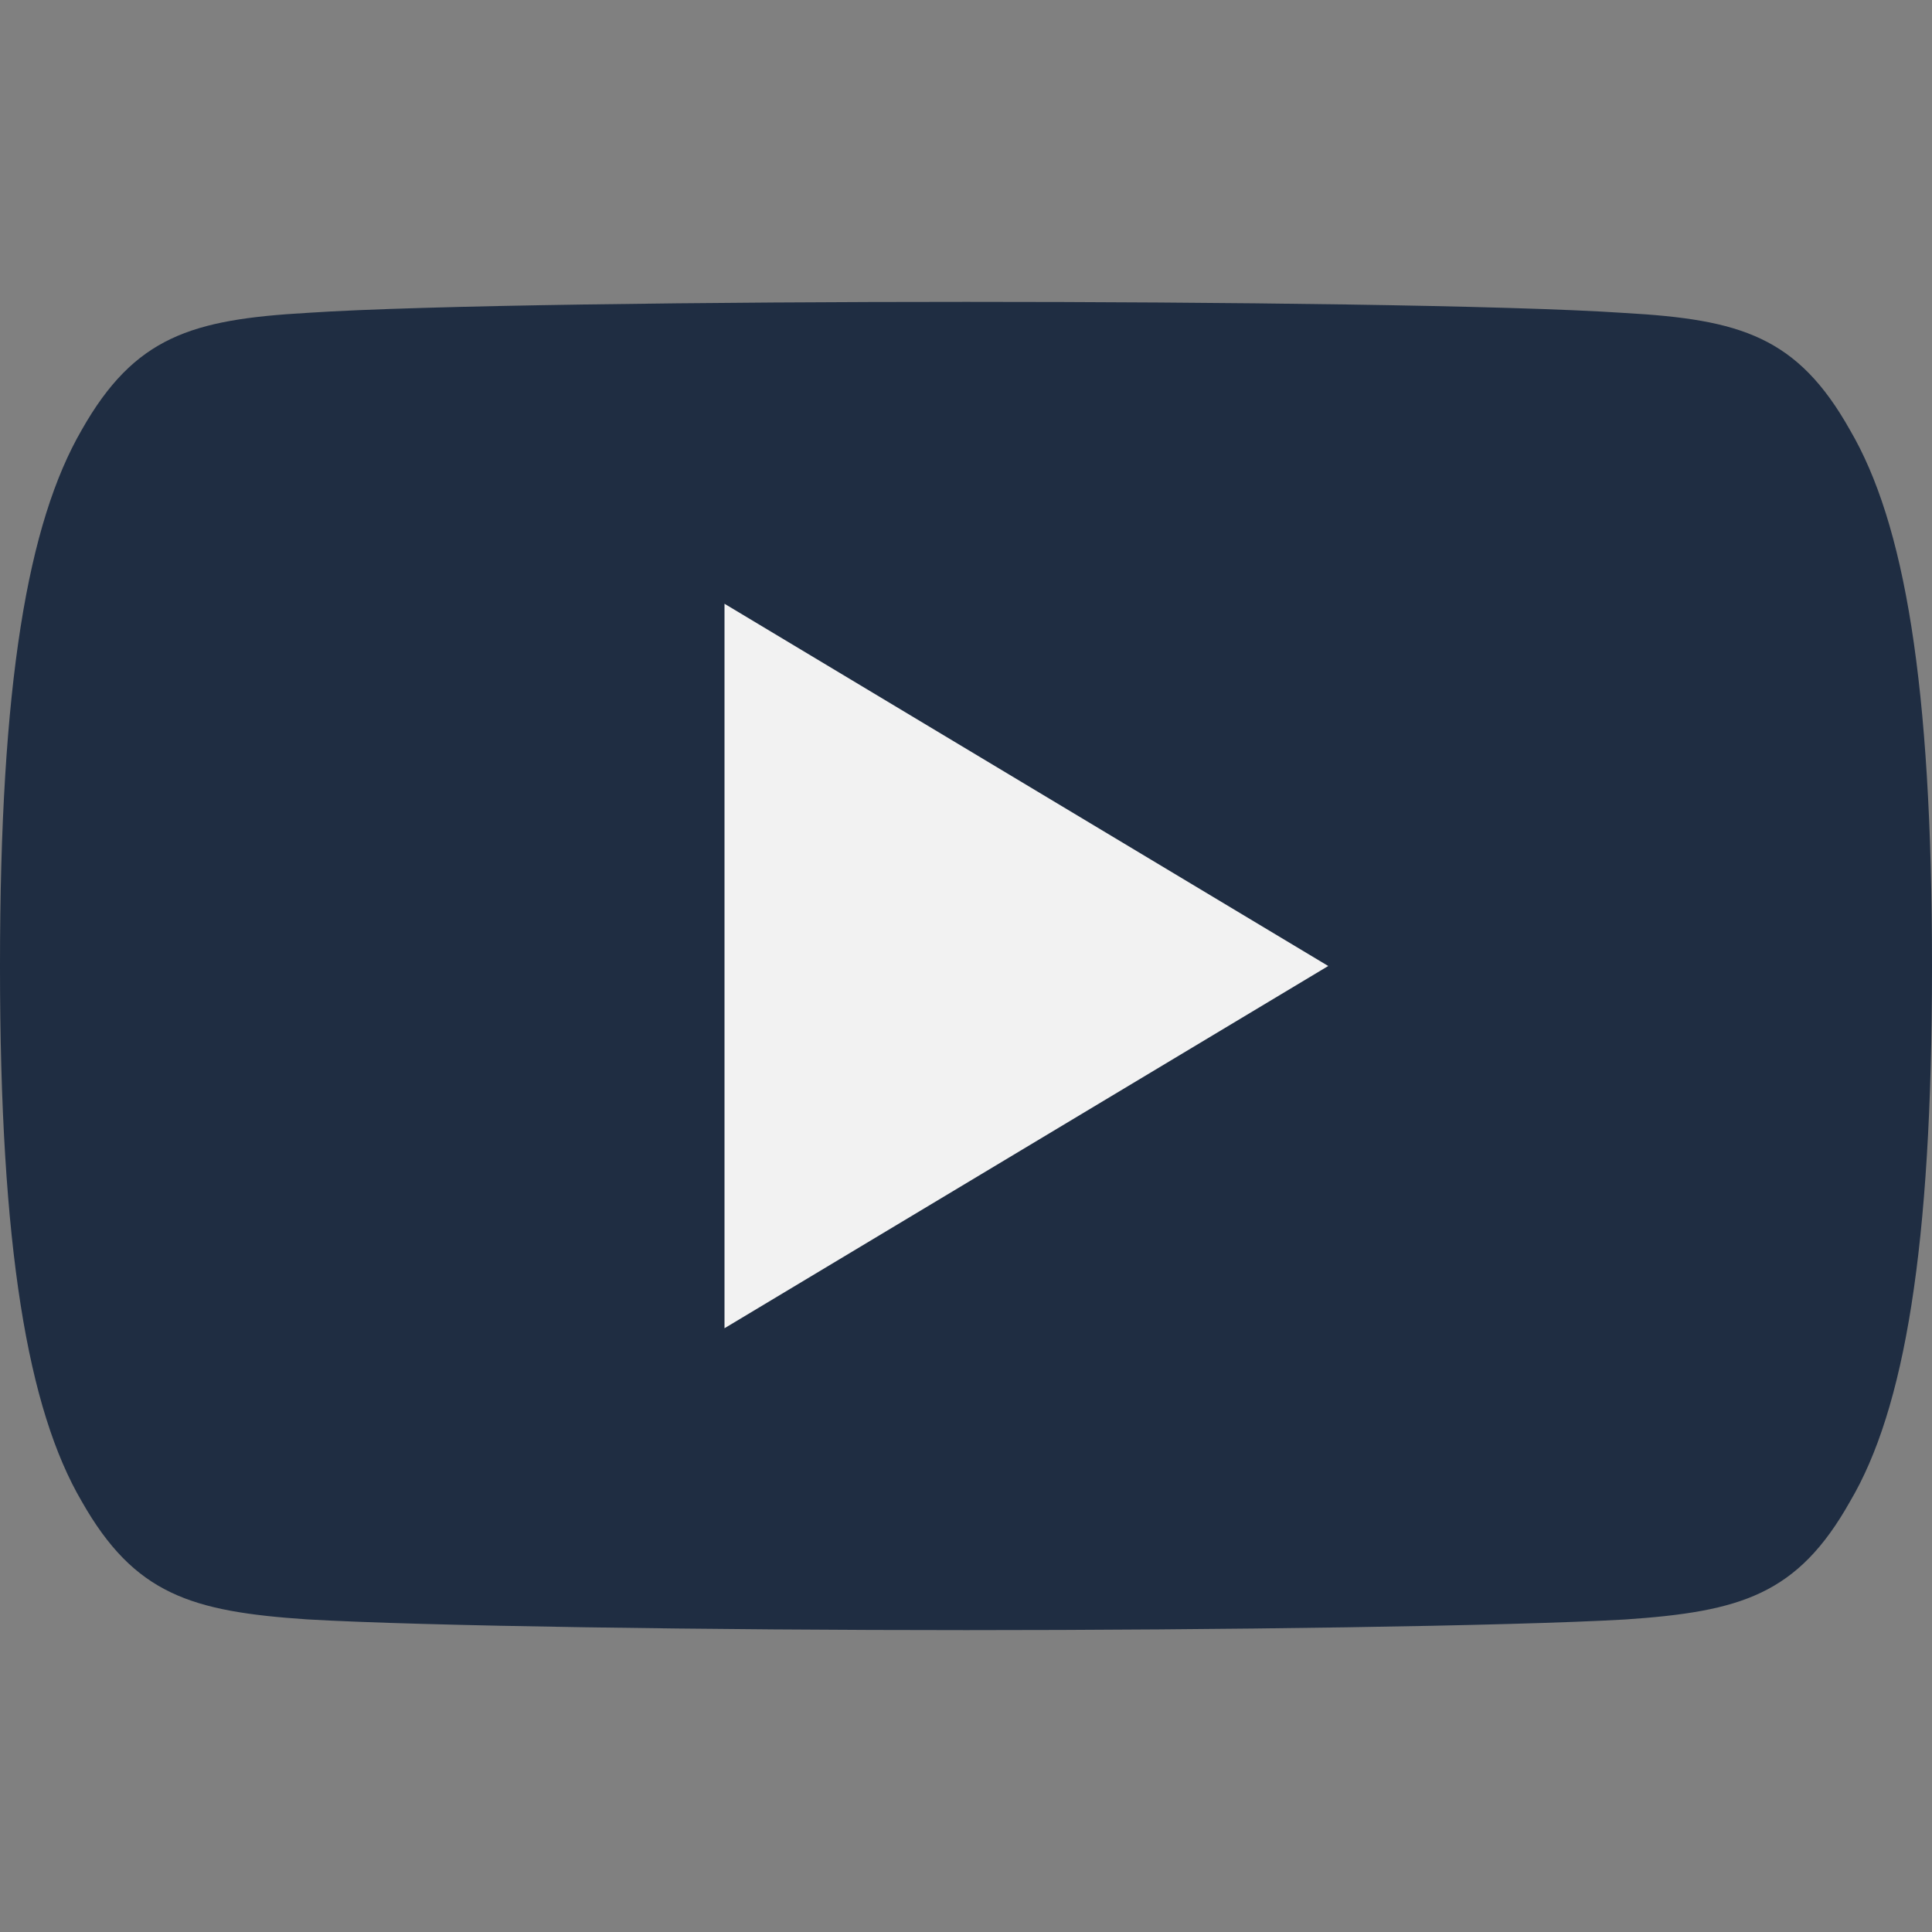 <svg width="16" height="16" viewBox="0 0 16 16" fill="none" xmlns="http://www.w3.org/2000/svg">
<rect x="0" y="0" width="16" height="16" fill="#808080" stroke="none"/>
<path d="M15.32 3.56C14.886 2.788 14.415 2.646 13.456 2.592C12.498 2.527 10.089 2.5 8.002 2.5C5.911 2.5 3.501 2.527 2.544 2.591C1.587 2.646 1.115 2.787 0.677 3.56C0.23 4.331 0 5.659 0 7.997C0 7.999 0 8 0 8C0 8.002 0 8.003 0 8.003V8.005C0 10.333 0.23 11.671 0.677 12.434C1.115 13.206 1.586 13.346 2.543 13.411C3.501 13.467 5.911 13.5 8.002 13.5C10.089 13.5 12.498 13.467 13.457 13.412C14.416 13.347 14.887 13.207 15.321 12.435C15.772 11.672 16 10.334 16 8.006C16 8.006 16 8.003 16 8.001C16 8.001 16 7.999 16 7.998C16 5.659 15.772 4.331 15.32 3.56Z" fill="#1F2D42"/>
<path d="M6 11V5L11 8L6 11Z" fill="#F2F2F2"/>
</svg>
